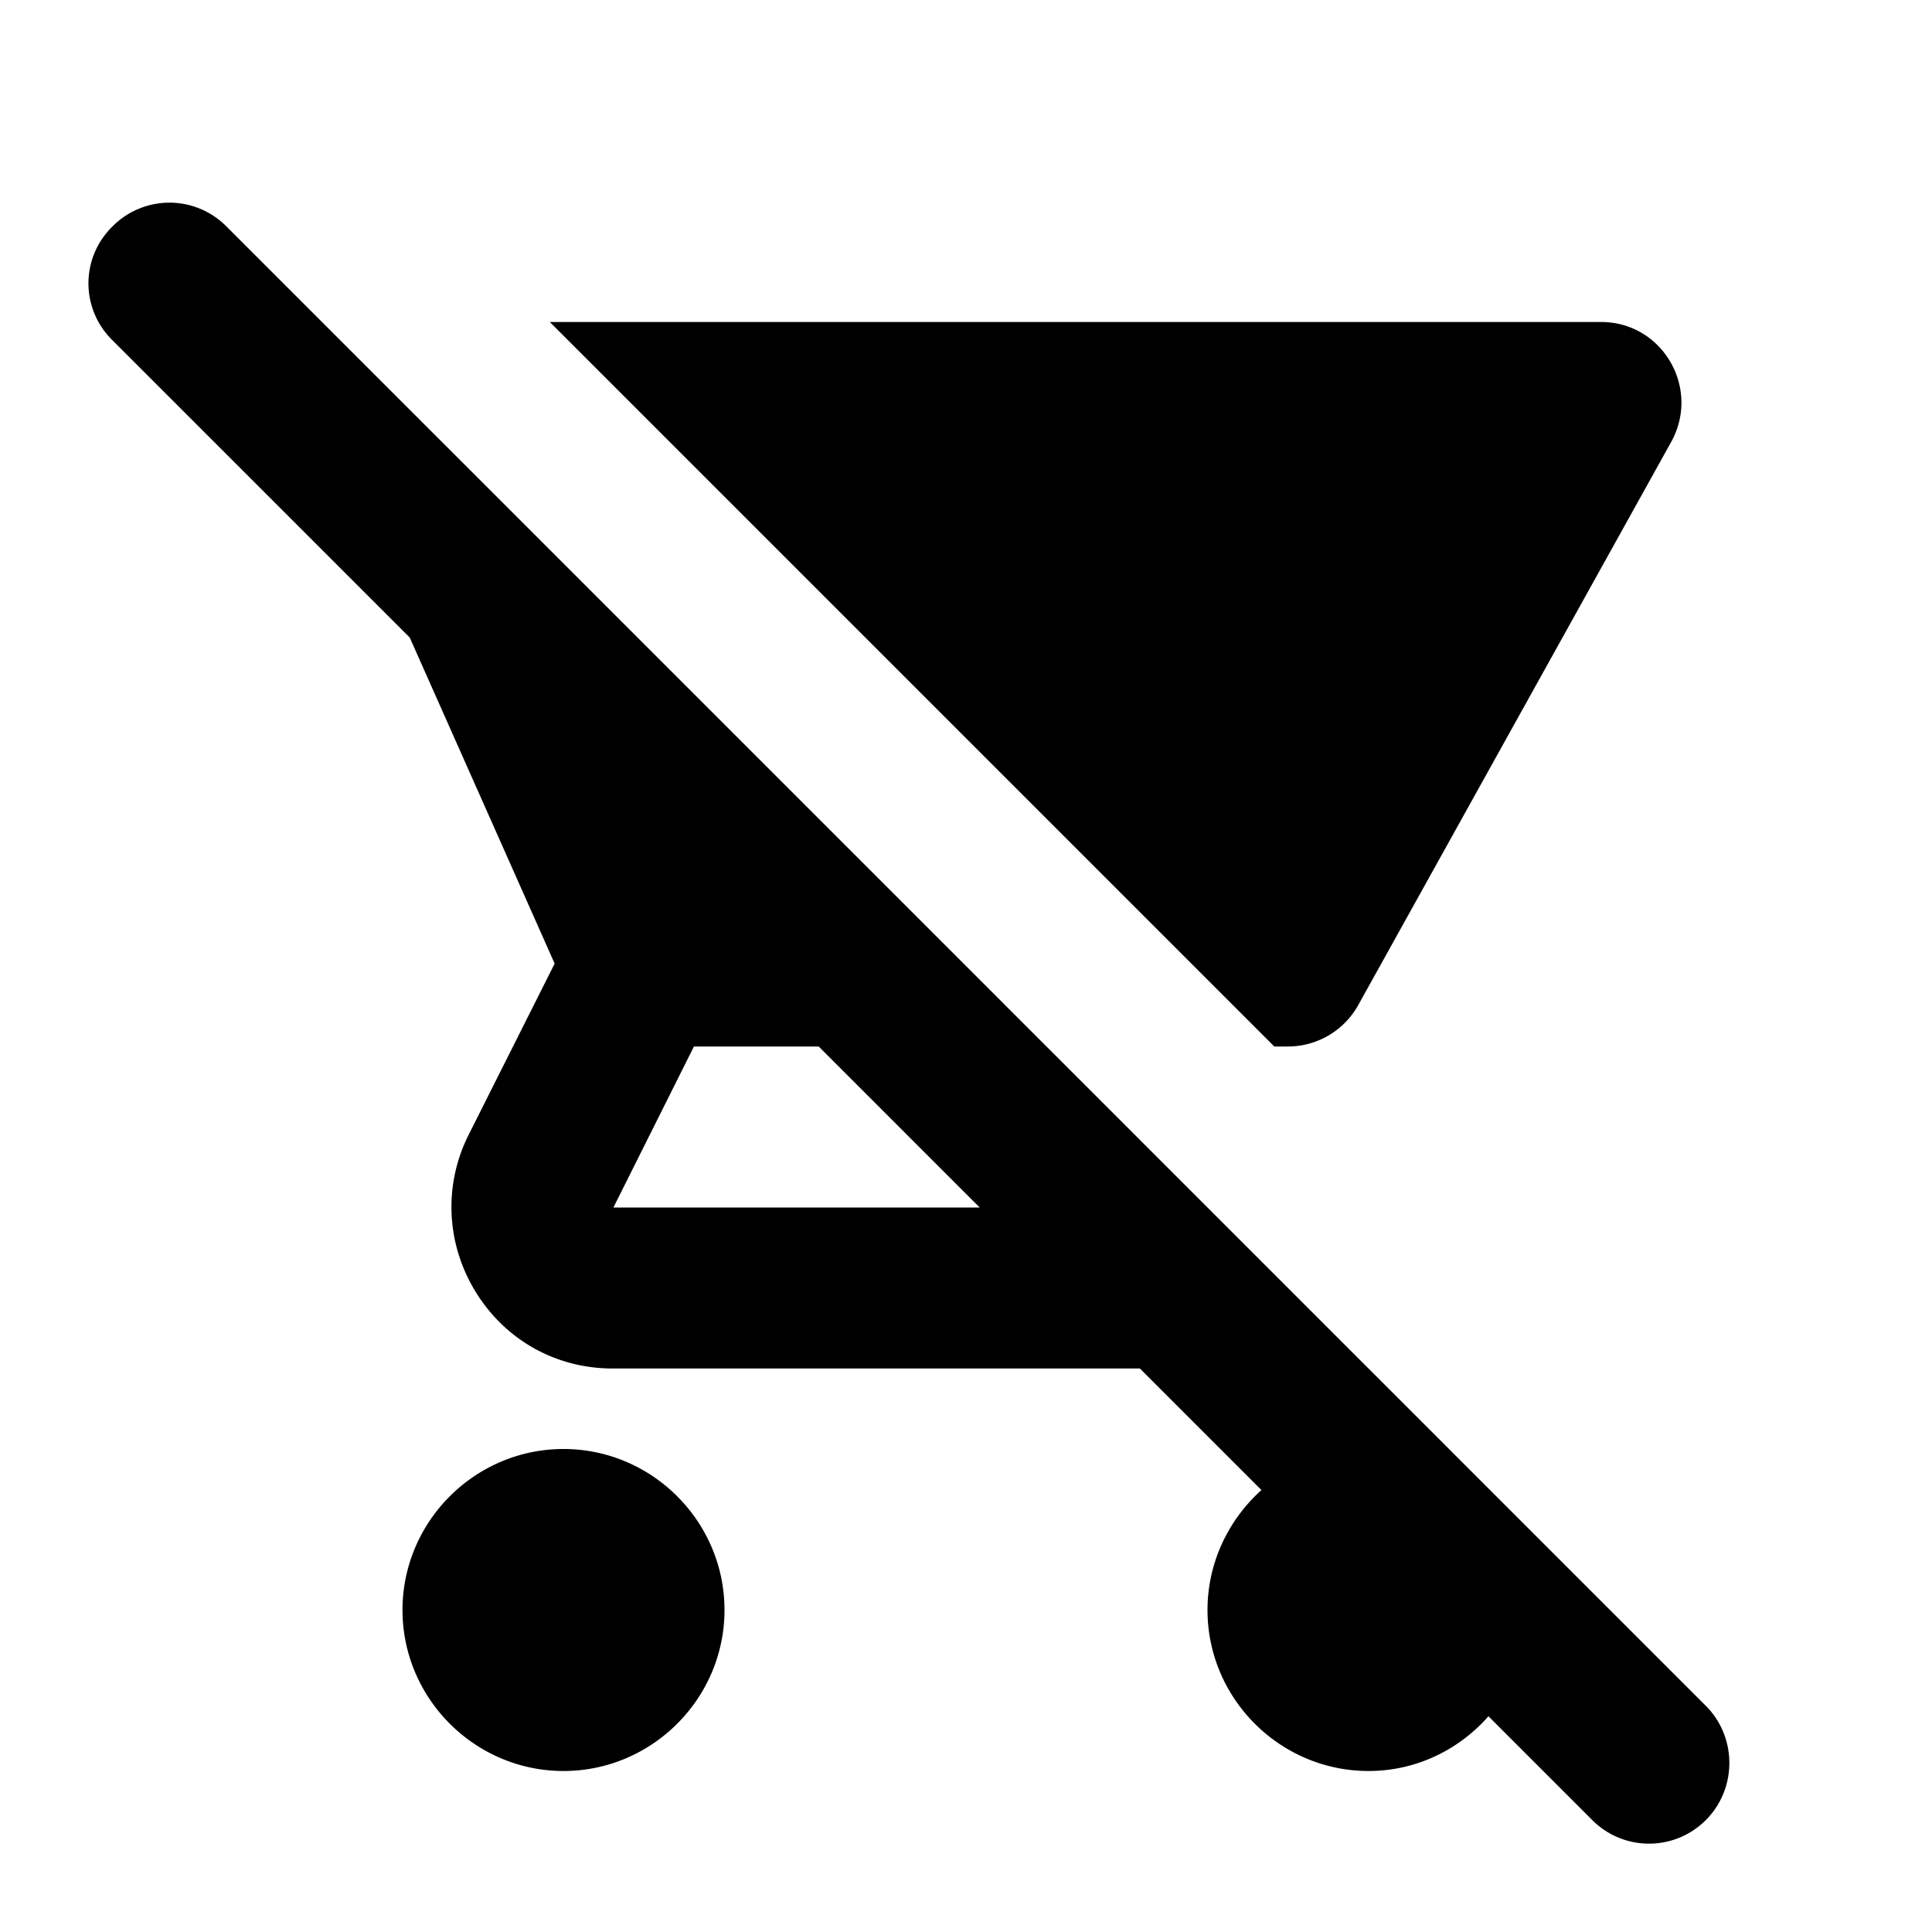 <svg xmlns="http://www.w3.org/2000/svg" width="24" height="24" viewBox="0 0 24 24"><path d="M16 13a1 1 0 0 0 .87-.51l3.89-7c.37-.67-.11-1.49-.87-1.49H6.83l9 9H16zm5.19 8.19L2.81 2.81a.996.996 0 0 0-1.41 0C1 3.2 1 3.83 1.39 4.22l3.7 3.7l1.8 4.05l-1.07 2.13c-.31.62-.28 1.35.09 1.95s1 .95 1.7.95h6.55l1.51 1.51c-.4.36-.67.89-.67 1.49c0 1.1.9 2 2 2c.6 0 1.13-.27 1.49-.68l1.29 1.29c.39.39 1.02.39 1.41 0c.39-.39.39-1.03 0-1.42zM7.62 15l1-2h1.55l2 2H7.62zM7 18c-1.1 0-2 .9-2 2s.9 2 2 2s2-.9 2-2s-.9-2-2-2z"/></svg>